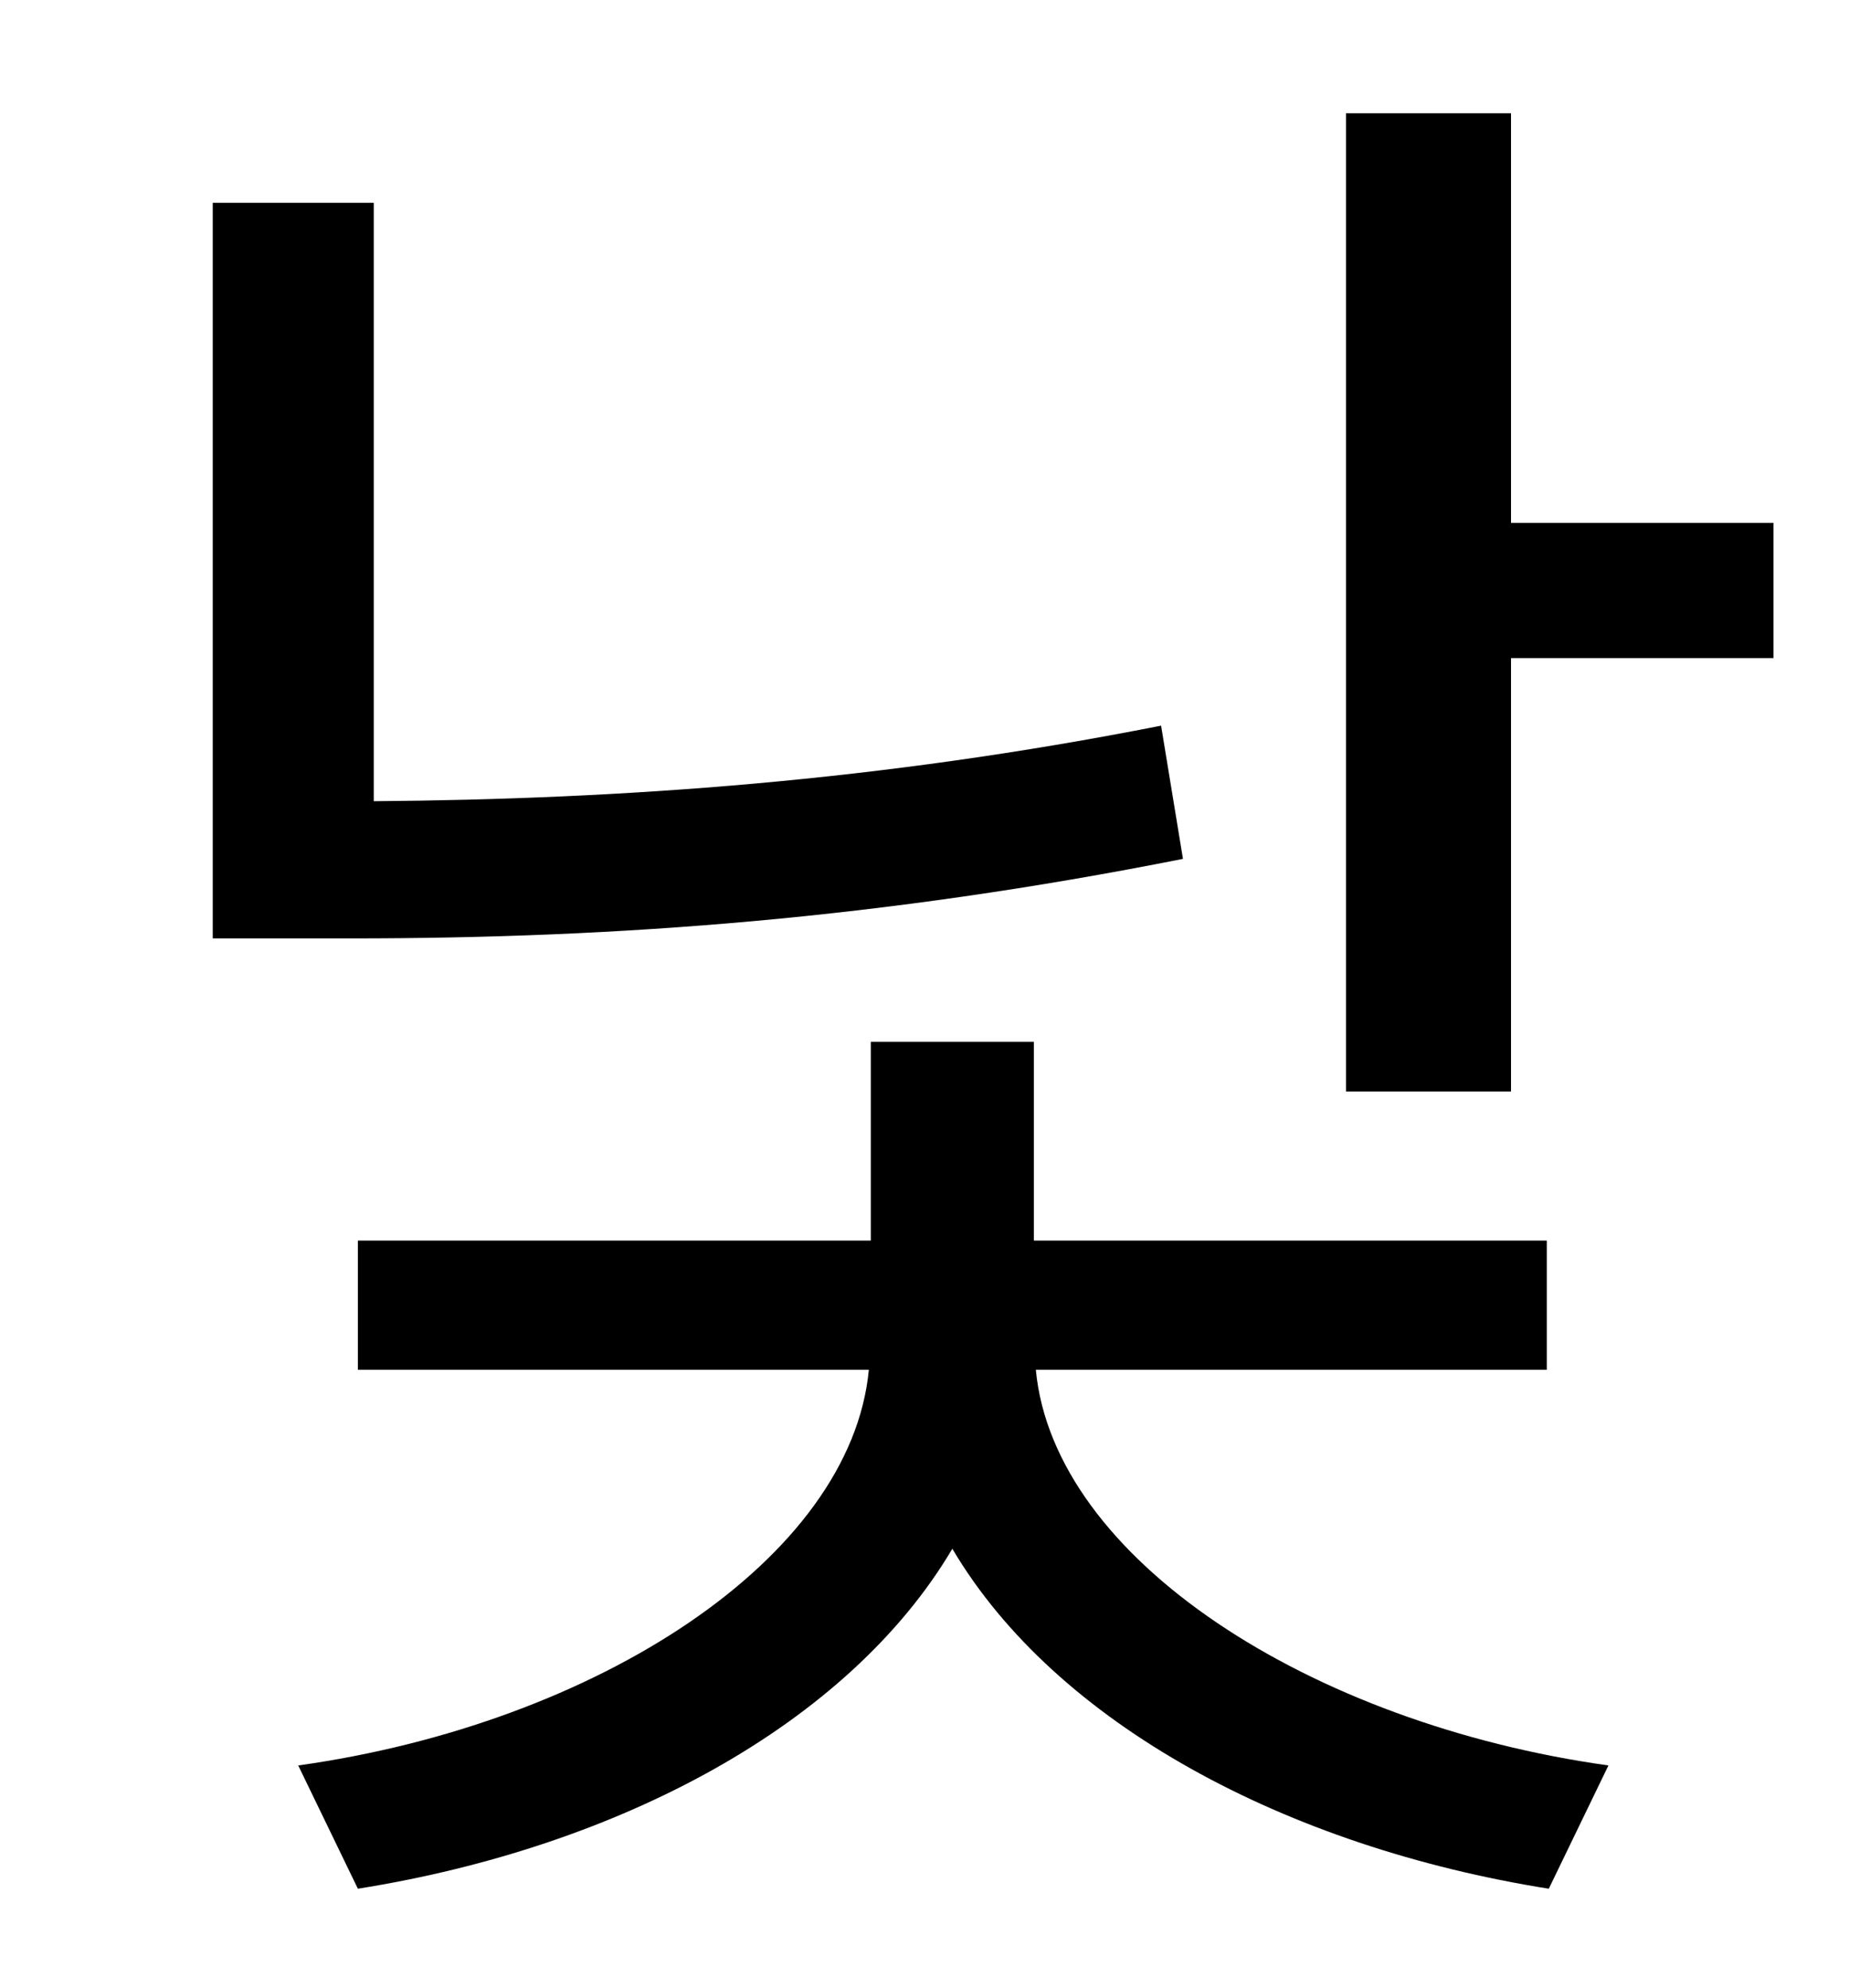 <?xml version="1.0" standalone="no"?>
<!DOCTYPE svg PUBLIC "-//W3C//DTD SVG 1.1//EN" "http://www.w3.org/Graphics/SVG/1.1/DTD/svg11.dtd" >
<svg xmlns="http://www.w3.org/2000/svg" xmlns:xlink="http://www.w3.org/1999/xlink" version="1.1" viewBox="-10 0 930 1000">
   <path fill="currentColor"
d="M574 365l11 67c-151 30 -284 40 -418 40h-70v-370h81v301c125 -1 254 -10 396 -38zM768 689h-257c9 95 138 178 288 199l-30 62c-132 -21 -248 -83 -300 -171c-52 88 -167 150 -299 171l-30 -62c150 -21 278 -104 287 -199h-257v-65h258v-100h82v100h258v65zM750 263h132
v68h-132v218h-83v-492h83v206z" />
</svg>

